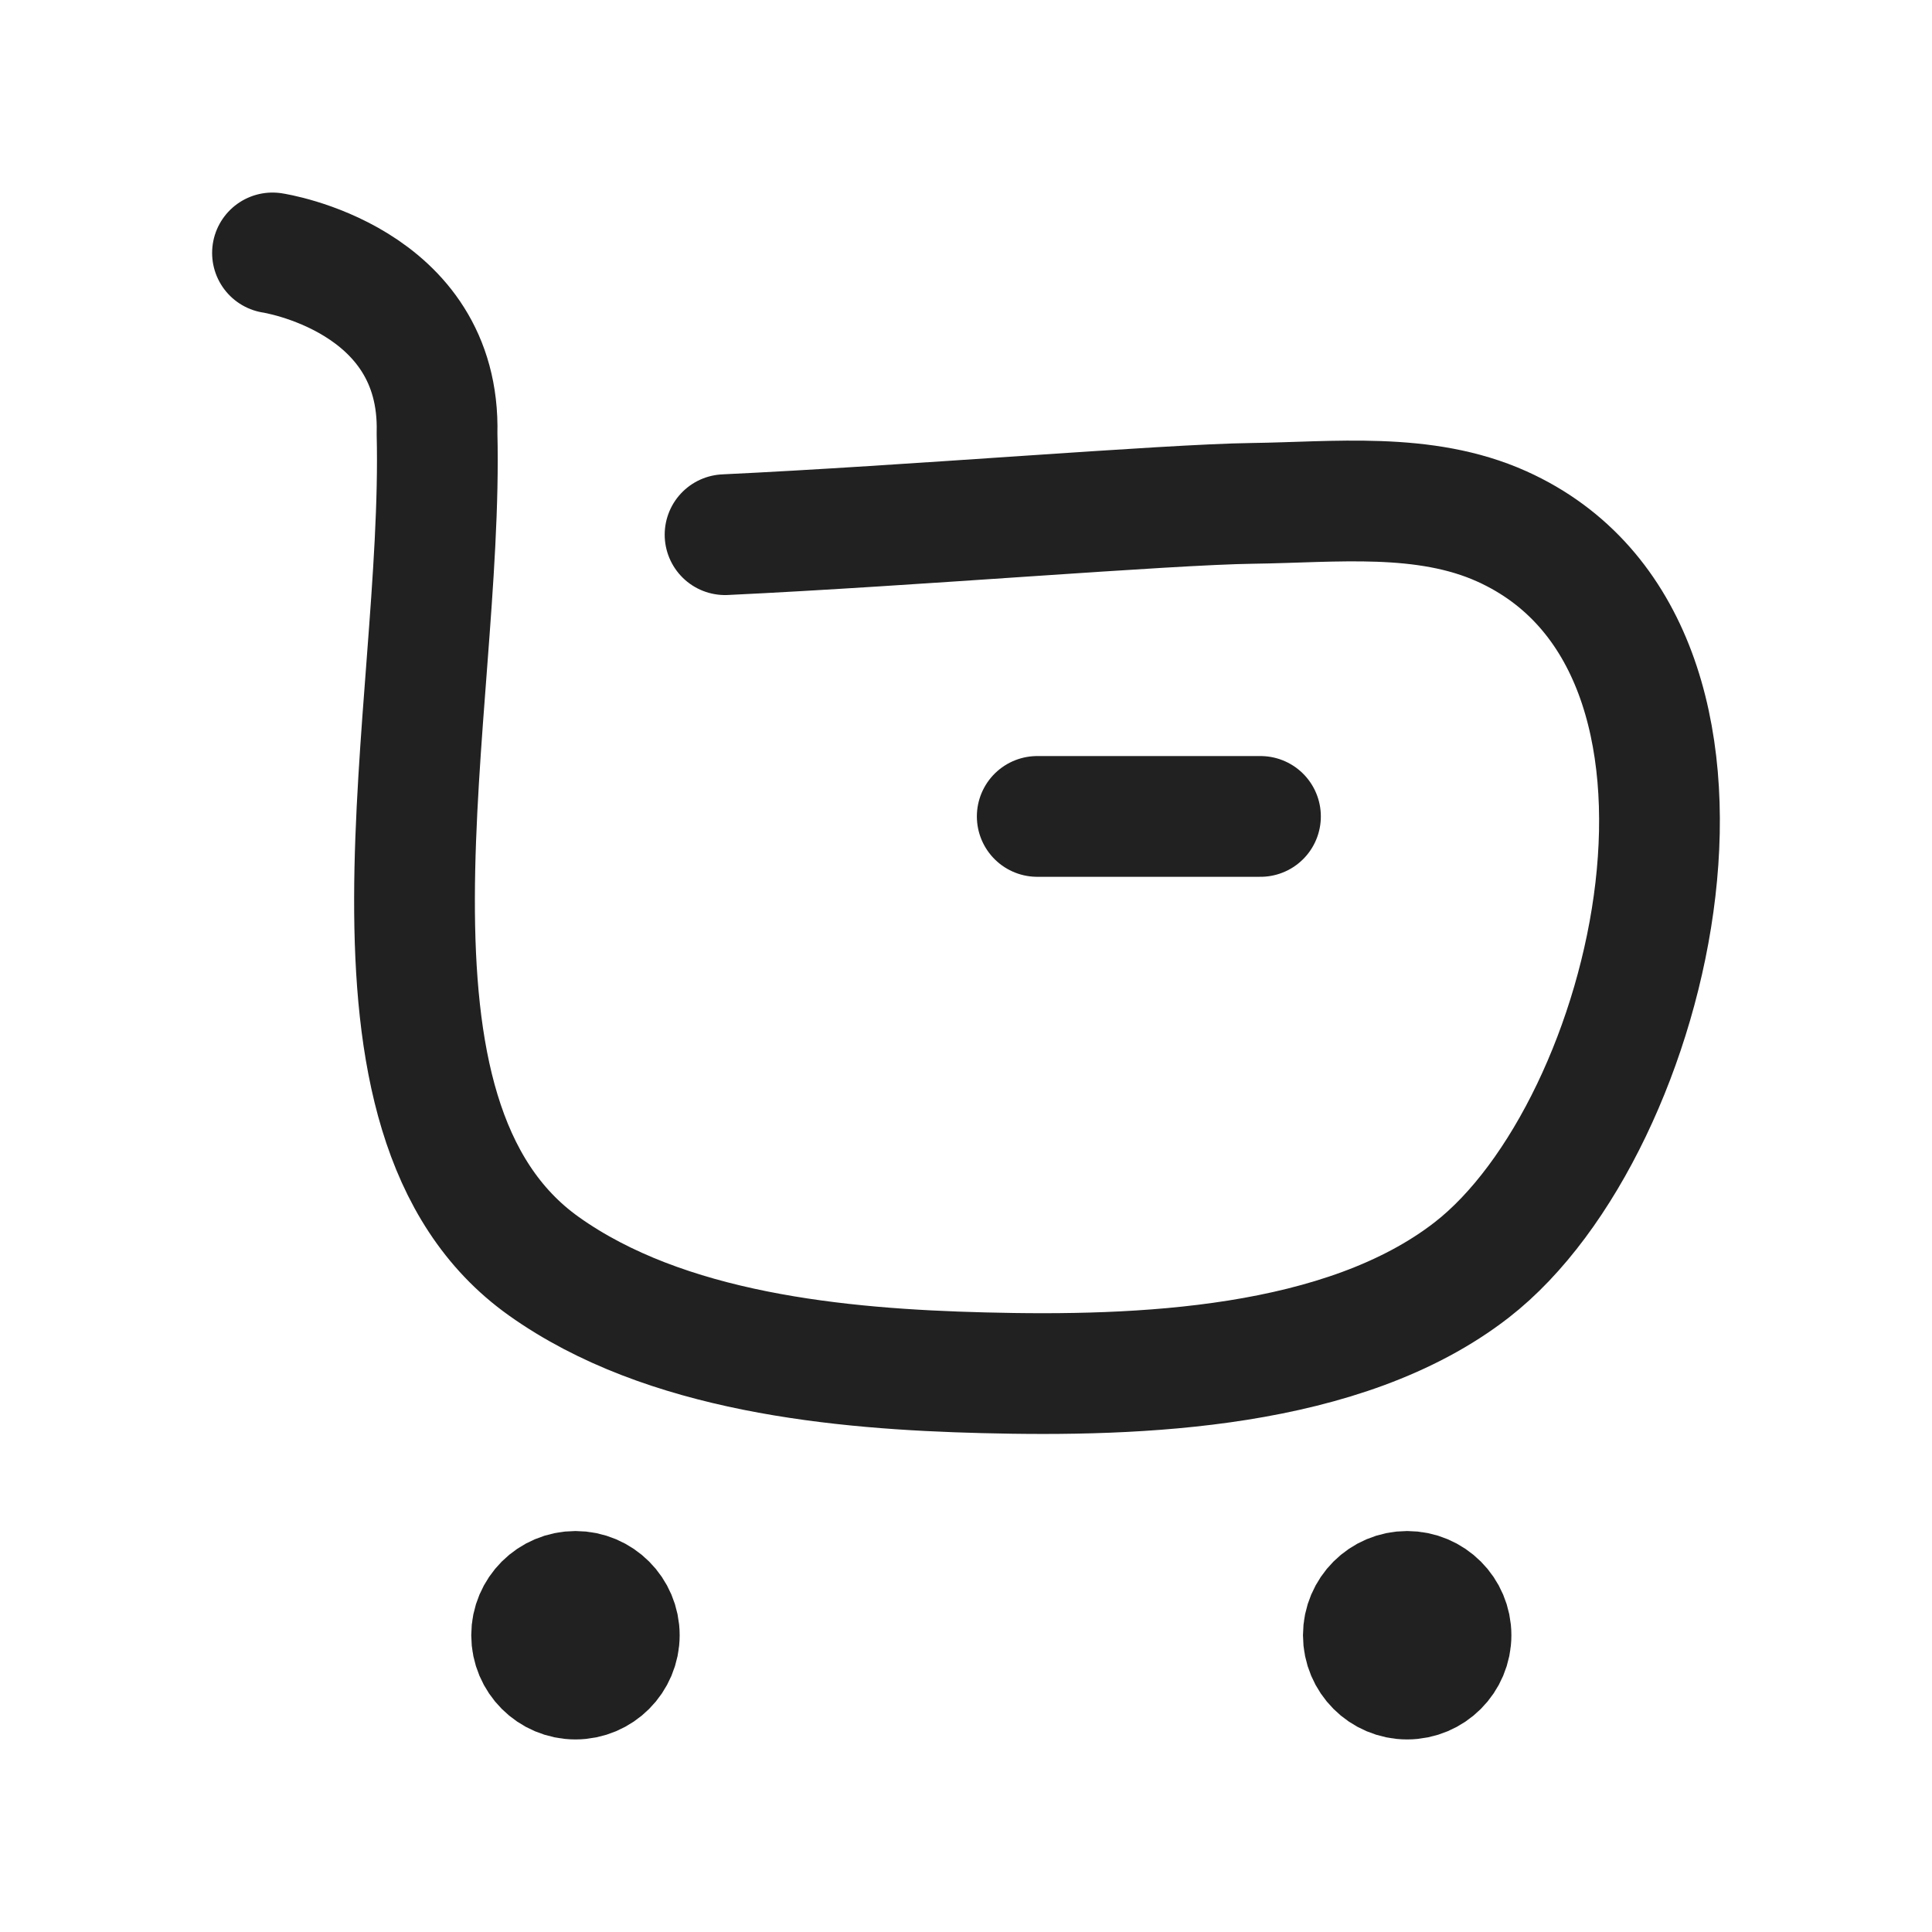 <svg width="24" height="24" viewBox="0 0 24 24" fill="none" xmlns="http://www.w3.org/2000/svg">
<path fill-rule="evenodd" clip-rule="evenodd" d="M17.48 19.769C17.781 19.769 18.025 20.013 18.025 20.313C18.025 20.614 17.781 20.858 17.48 20.858C17.18 20.858 16.936 20.614 16.936 20.313C16.936 20.013 17.18 19.769 17.48 19.769Z" fill="#212121"/>
<path fill-rule="evenodd" clip-rule="evenodd" d="M17.48 19.769C17.781 19.769 18.025 20.013 18.025 20.313C18.025 20.614 17.781 20.858 17.48 20.858C17.18 20.858 16.936 20.614 16.936 20.313C16.936 20.013 17.18 19.769 17.48 19.769Z" stroke="#212121" stroke-width="1.5" stroke-linecap="round" stroke-linejoin="round"/>
<path fill-rule="evenodd" clip-rule="evenodd" d="M7.149 19.769C7.449 19.769 7.693 20.013 7.693 20.313C7.693 20.614 7.449 20.858 7.149 20.858C6.848 20.858 6.604 20.614 6.604 20.313C6.604 20.013 6.848 19.769 7.149 19.769Z" fill="#212121"/>
<path fill-rule="evenodd" clip-rule="evenodd" d="M7.149 19.769C7.449 19.769 7.693 20.013 7.693 20.313C7.693 20.614 7.449 20.858 7.149 20.858C6.848 20.858 6.604 20.614 6.604 20.313C6.604 20.013 6.848 19.769 7.149 19.769Z" stroke="#212121" stroke-width="1.5" stroke-linecap="round" stroke-linejoin="round"/>
<path d="M9.007 6.642C11.317 6.533 14.485 6.267 15.558 6.253C16.583 6.24 17.693 6.106 18.656 6.539C21.959 8.026 20.566 14.001 18.283 15.775C16.692 17.011 14.148 17.103 12.217 17.053C10.425 17.008 8.263 16.803 6.755 15.729C4.156 13.878 5.514 8.834 5.429 5.385C5.48 3.455 3.385 3.142 3.385 3.142" stroke="#212121" stroke-width="1.5" stroke-linecap="round" stroke-linejoin="round"/>
<path d="M12.885 10.142H15.658" stroke="#212121" stroke-width="1.5" stroke-linecap="round" stroke-linejoin="round"/>
</svg>
